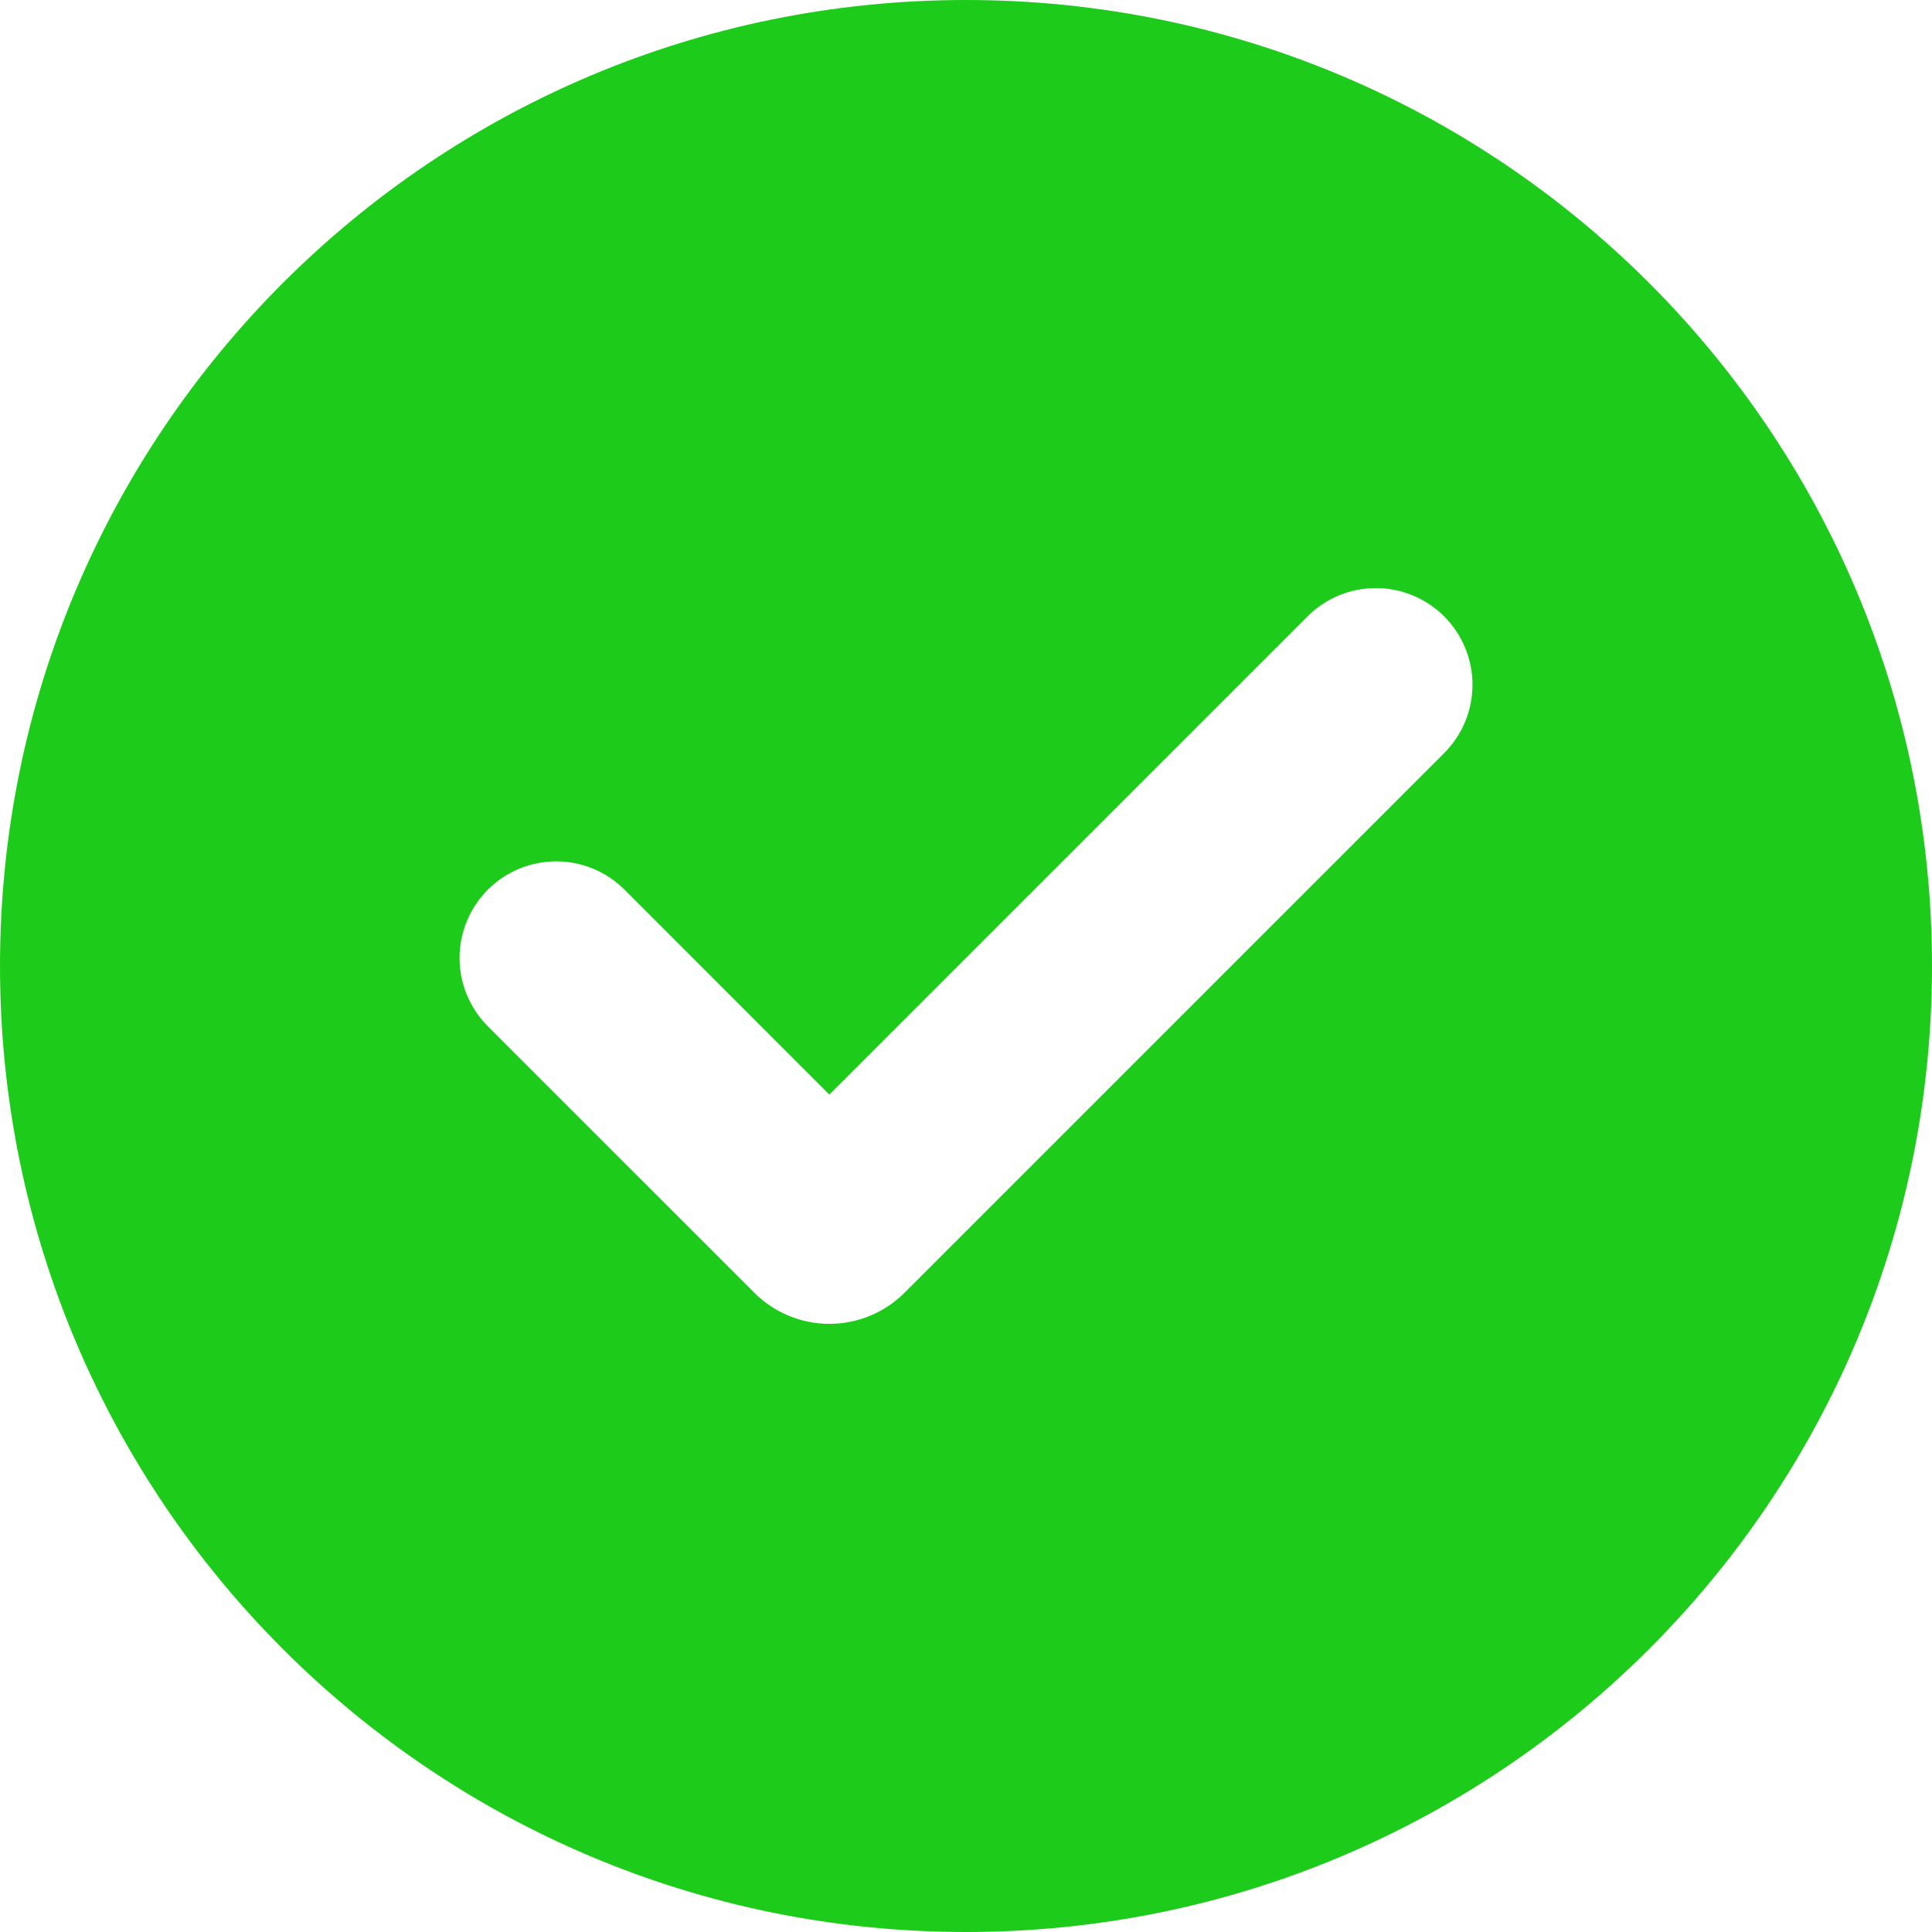 <svg width="64" height="64" viewBox="0 0 64 64" fill="none" xmlns="http://www.w3.org/2000/svg">
<path d="M32 0C49.674 0 64 14.326 64 32C64 49.674 49.674 64 32 64C14.326 64 0 49.674 0 32C0 14.326 14.326 0 32 0ZM43.312 20.419L27.472 36.259L20.688 29.472C20.391 29.175 20.038 28.939 19.65 28.778C19.262 28.617 18.845 28.534 18.425 28.534C17.576 28.534 16.762 28.87 16.162 29.47C15.561 30.07 15.224 30.884 15.223 31.733C15.223 32.582 15.56 33.396 16.16 33.997L24.986 42.822C25.312 43.149 25.701 43.409 26.128 43.586C26.555 43.763 27.013 43.854 27.475 43.854C27.938 43.854 28.395 43.763 28.823 43.586C29.25 43.409 29.638 43.149 29.965 42.822L47.84 24.947C48.441 24.347 48.778 23.532 48.778 22.683C48.778 21.834 48.441 21.02 47.84 20.419C47.24 19.819 46.425 19.481 45.576 19.481C44.727 19.481 43.913 19.819 43.312 20.419Z" fill="#1DCC1A"/>
</svg>
